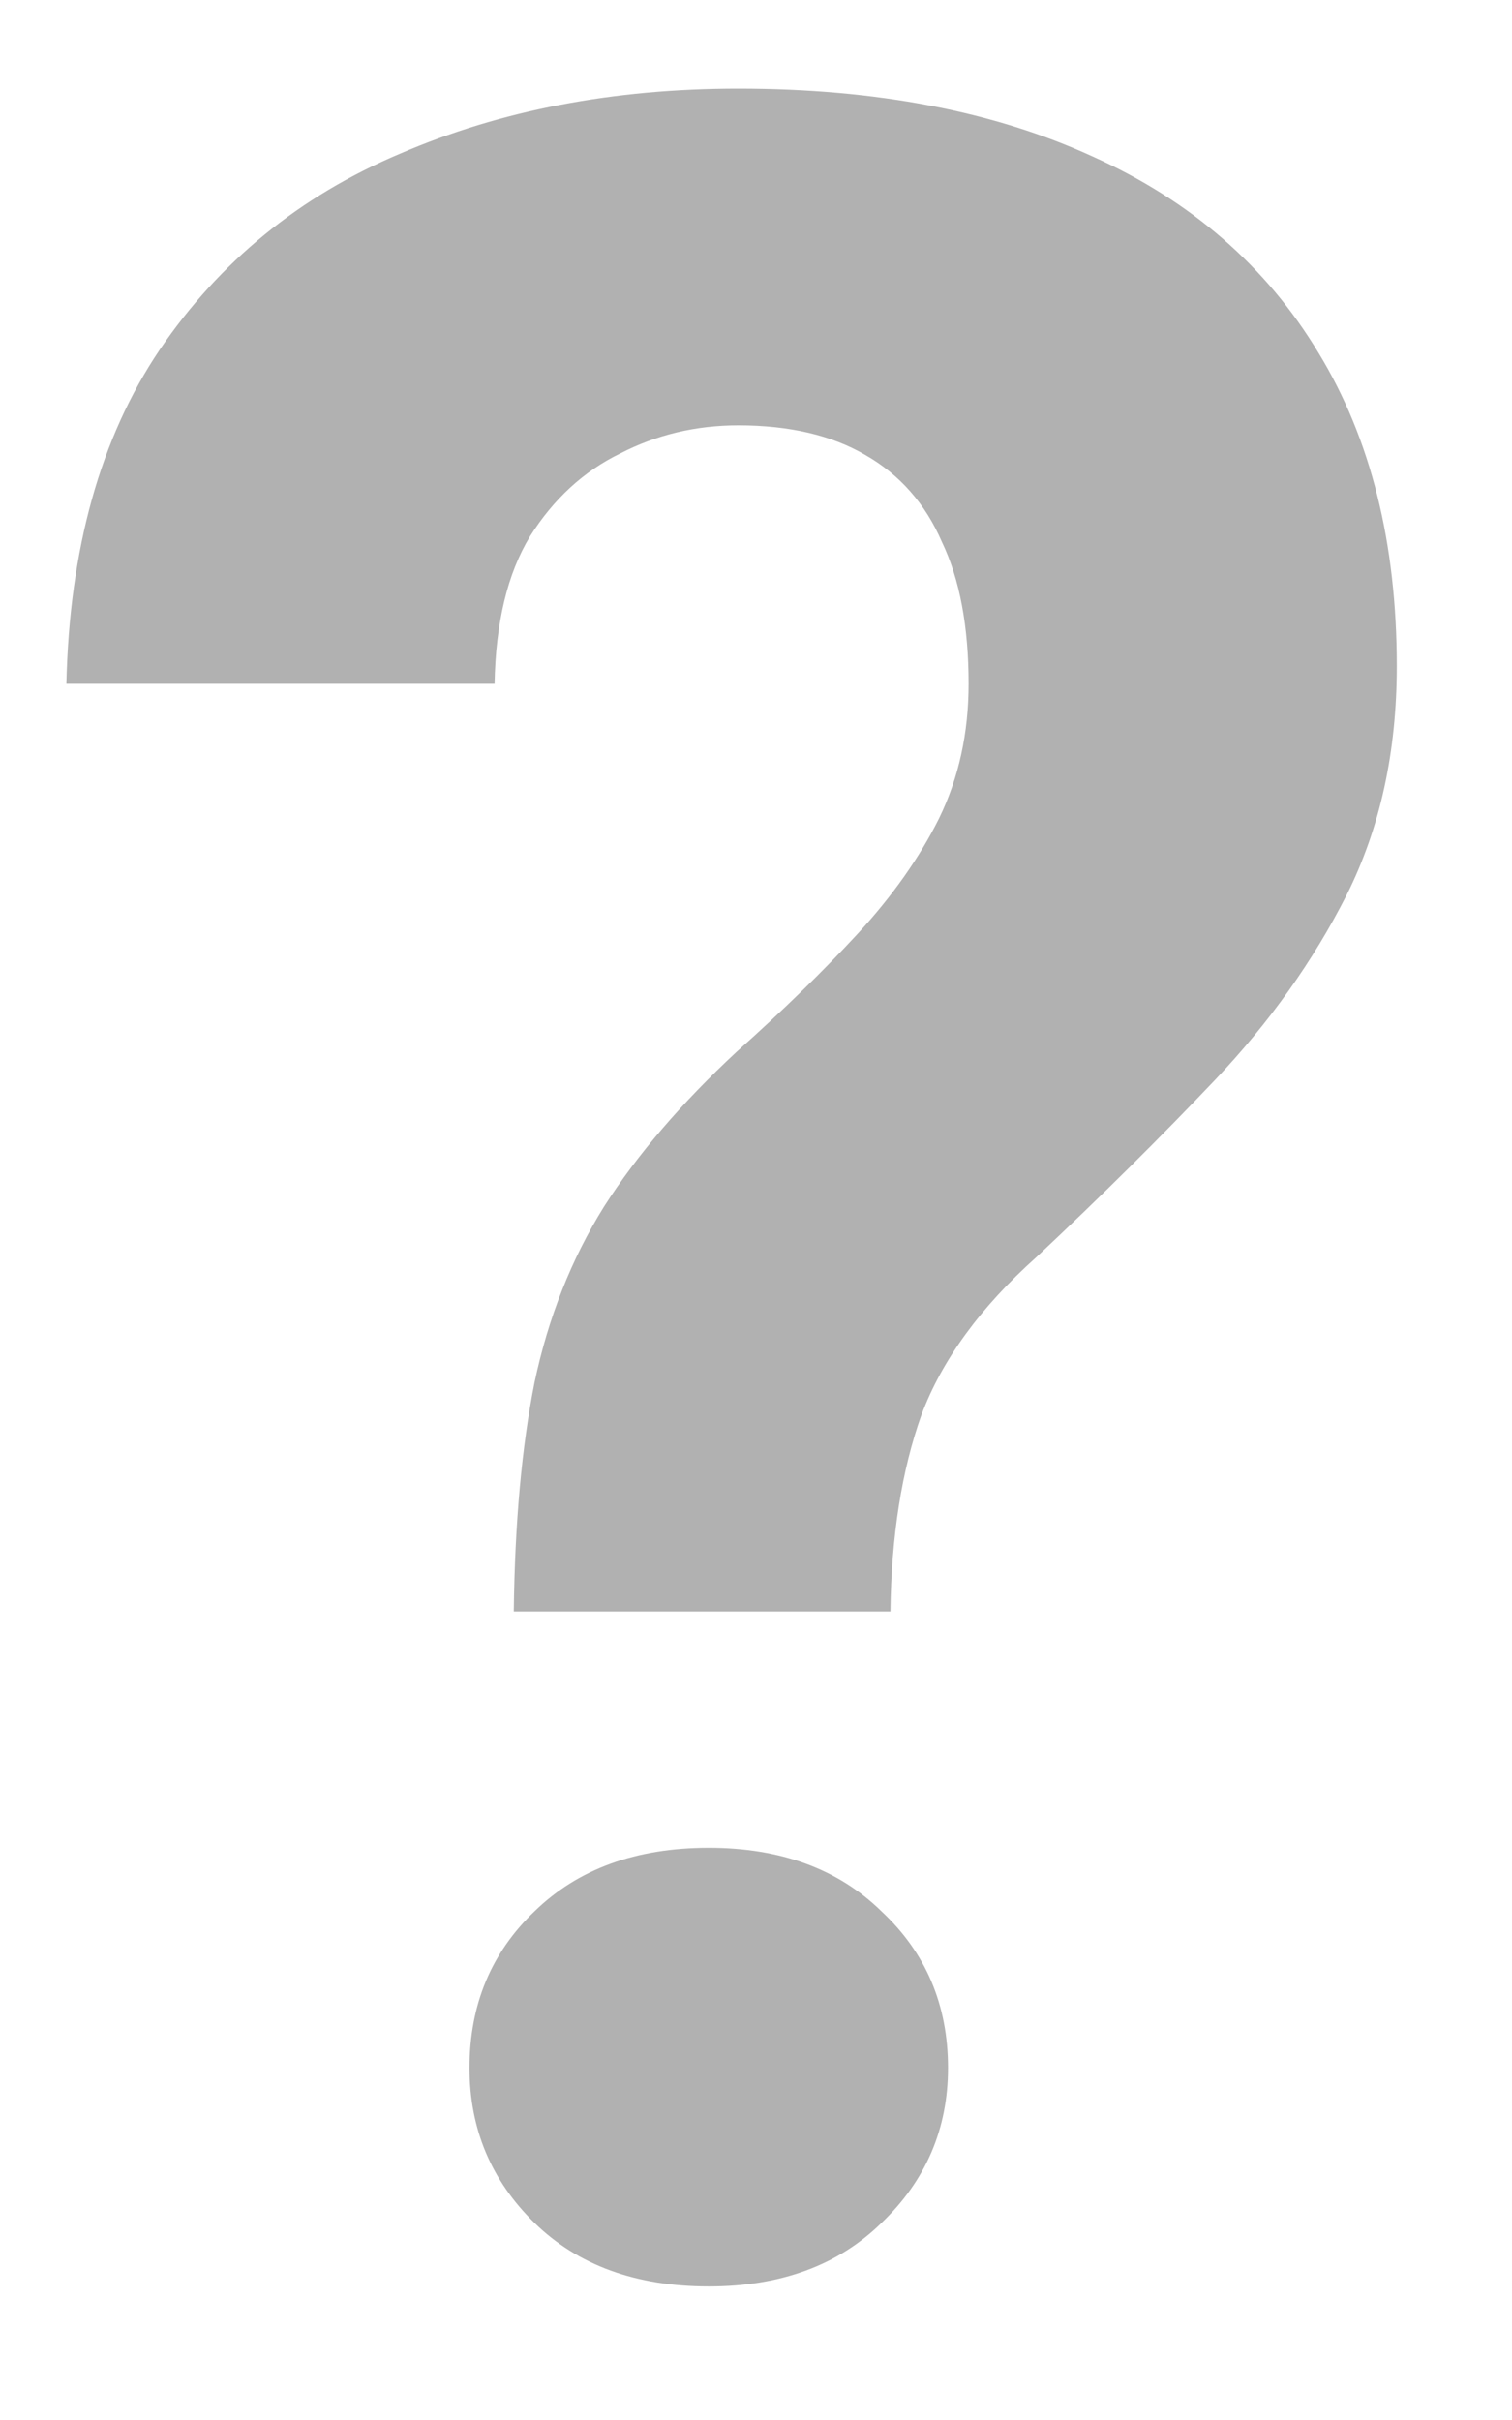 <svg width="10" height="16" viewBox="0 0 10 16" fill="none" xmlns="http://www.w3.org/2000/svg">
<path d="M5.889 10.654H3.398C3.405 10.068 3.451 9.564 3.535 9.141C3.626 8.711 3.779 8.324 3.994 7.979C4.215 7.633 4.508 7.292 4.873 6.953C5.179 6.68 5.446 6.419 5.674 6.172C5.902 5.924 6.081 5.671 6.211 5.41C6.341 5.143 6.406 4.847 6.406 4.521C6.406 4.144 6.348 3.831 6.23 3.584C6.12 3.33 5.951 3.138 5.723 3.008C5.501 2.878 5.221 2.812 4.883 2.812C4.603 2.812 4.342 2.874 4.102 2.998C3.861 3.115 3.662 3.298 3.506 3.545C3.356 3.792 3.278 4.118 3.271 4.521H0.439C0.459 3.63 0.664 2.894 1.055 2.314C1.452 1.729 1.982 1.296 2.646 1.016C3.311 0.729 4.056 0.586 4.883 0.586C5.794 0.586 6.576 0.736 7.227 1.035C7.878 1.328 8.376 1.761 8.721 2.334C9.066 2.9 9.238 3.59 9.238 4.404C9.238 4.971 9.128 5.475 8.906 5.918C8.685 6.354 8.395 6.761 8.037 7.139C7.679 7.516 7.285 7.907 6.855 8.311C6.484 8.643 6.23 8.991 6.094 9.355C5.964 9.72 5.895 10.153 5.889 10.654ZM3.105 13.672C3.105 13.255 3.249 12.91 3.535 12.637C3.822 12.357 4.206 12.217 4.688 12.217C5.163 12.217 5.544 12.357 5.83 12.637C6.123 12.91 6.27 13.255 6.27 13.672C6.27 14.075 6.123 14.417 5.83 14.697C5.544 14.977 5.163 15.117 4.688 15.117C4.206 15.117 3.822 14.977 3.535 14.697C3.249 14.417 3.105 14.075 3.105 13.672Z" fill="#B1B1B1"/>
</svg>
